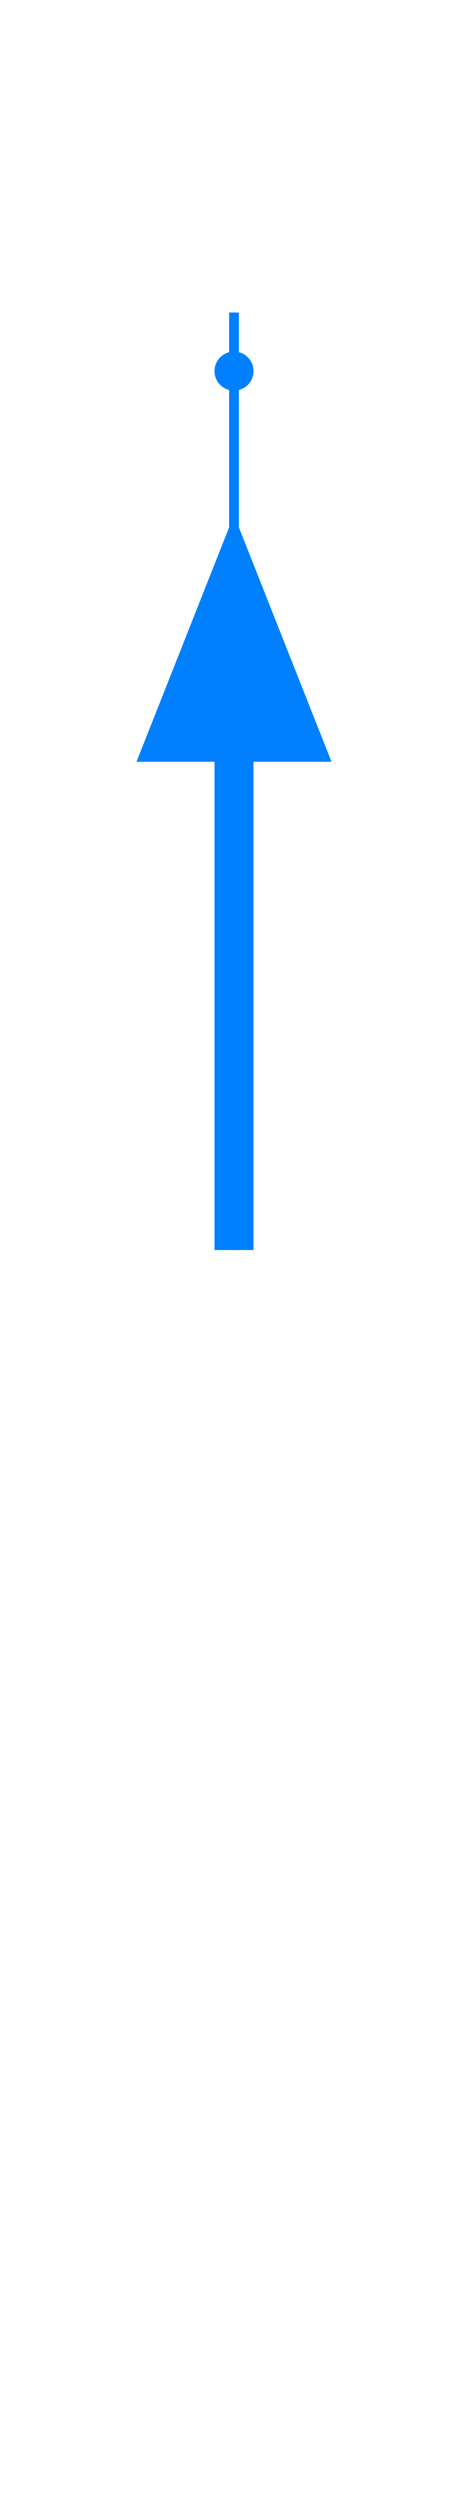 <svg width="48" height="256" viewBox="0 0 48 256" fill="none" xmlns="http://www.w3.org/2000/svg">
<g id="05 True/ Medium">
<g id="speed-arrow">
<g id="pointer-line">
<path id="Line" d="M24 32L24 128" stroke="#0080FF" class="ob-instrument-dynamic-color-stroke"/>
<circle id="Dot" cx="24" cy="38" r="2" fill="#0080FF" class="ob-instrument-dynamic-color-fill"/>
</g>
<g id="speed-amount">
<path id="Union" fill-rule="evenodd" clip-rule="evenodd" d="M24.5 54H23.5L18.75 66L14 78H22L22 128H26L26 78H34L24.5 54Z" fill="#0080FF" class="ob-instrument-dynamic-color-fill"/>
</g>
</g>
</g>
</svg>